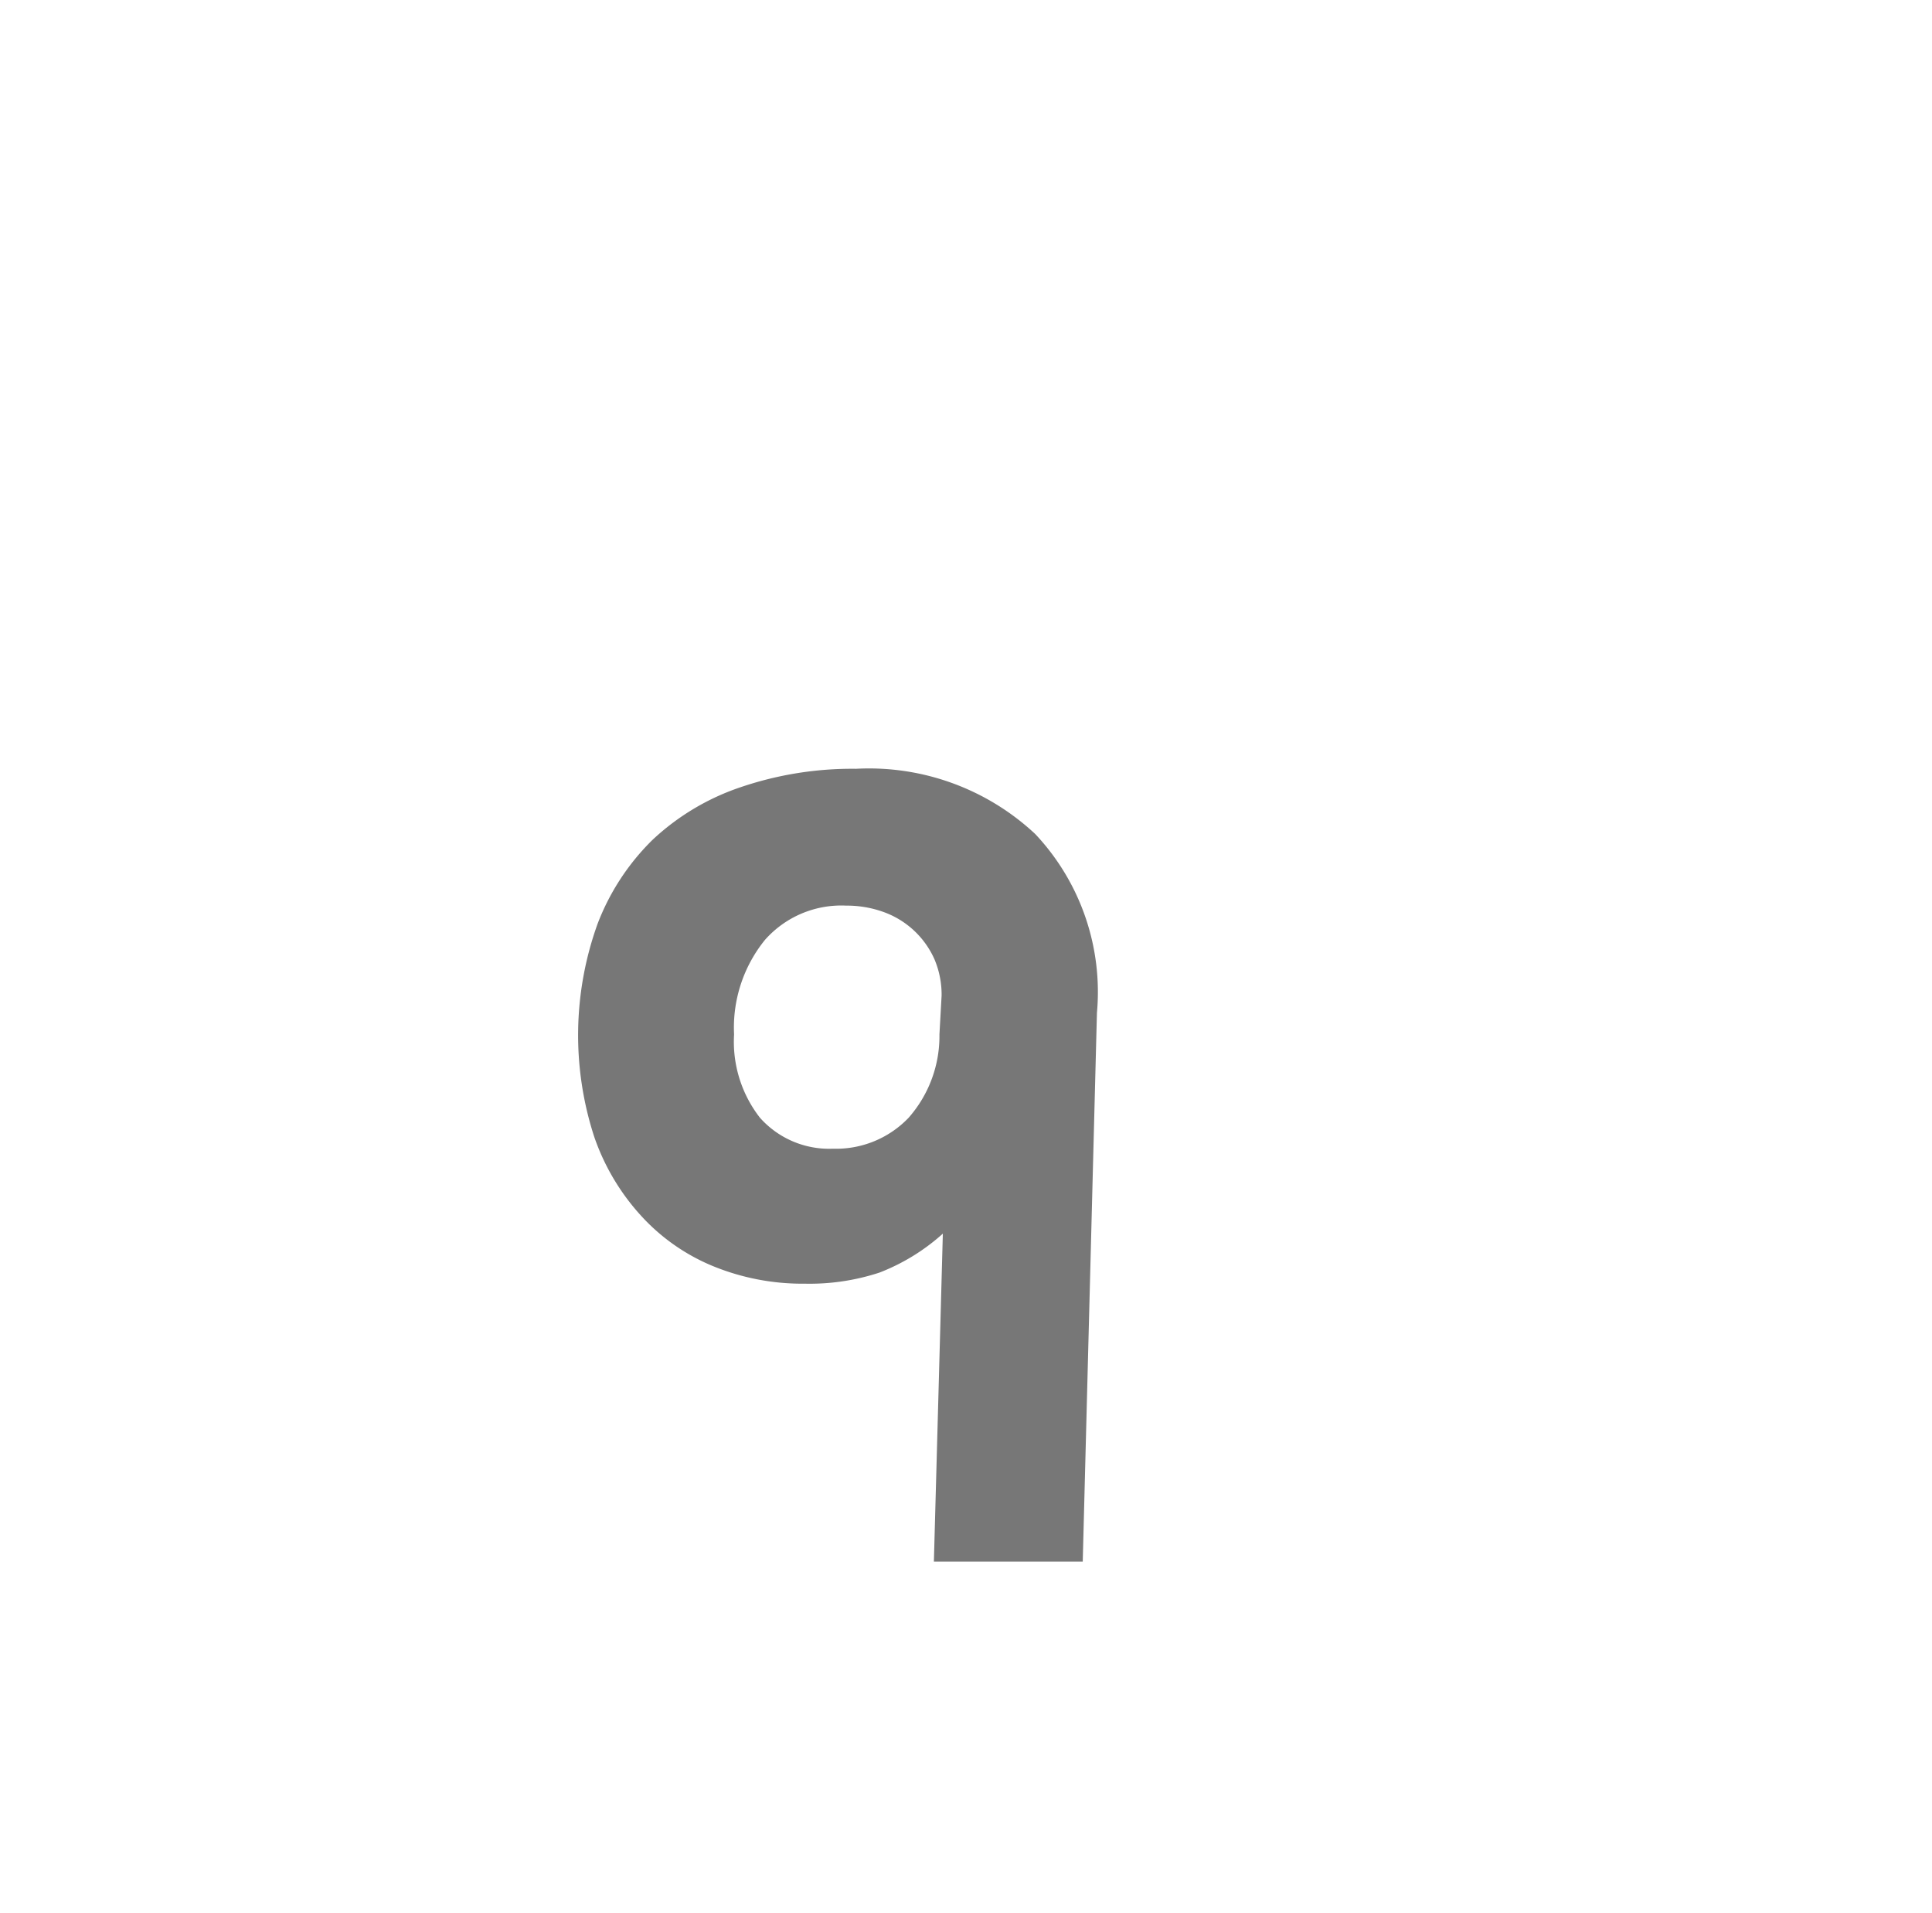 <svg id="Layer_1" data-name="Layer 1" xmlns="http://www.w3.org/2000/svg" viewBox="0 0 62.56 61.94"><defs><style>.cls-1{fill:#777;}</style></defs><path class="cls-1" d="M35.06,50.56H30.24l.29-10.62a6.66,6.66,0,0,1-2.05,1.26,7.26,7.26,0,0,1-2.42.36,7.64,7.64,0,0,1-3-.58,6.49,6.49,0,0,1-2.32-1.64,7.31,7.31,0,0,1-1.5-2.54,10.63,10.63,0,0,1,.11-6.89,7.61,7.61,0,0,1,1.78-2.72A7.8,7.8,0,0,1,24,25.48a11.21,11.21,0,0,1,3.72-.59A7.88,7.88,0,0,1,33.52,27a7.46,7.46,0,0,1,2,5.79ZM30.49,32.23a2.94,2.94,0,0,0-.23-1.17,2.86,2.86,0,0,0-1.64-1.53,3.51,3.51,0,0,0-1.22-.21,3.3,3.3,0,0,0-2.63,1.11,4.51,4.51,0,0,0-1,3.06,4,4,0,0,0,.84,2.7,3,3,0,0,0,2.36,1,3.25,3.25,0,0,0,2.45-1,4,4,0,0,0,1-2.7Z"/></svg>